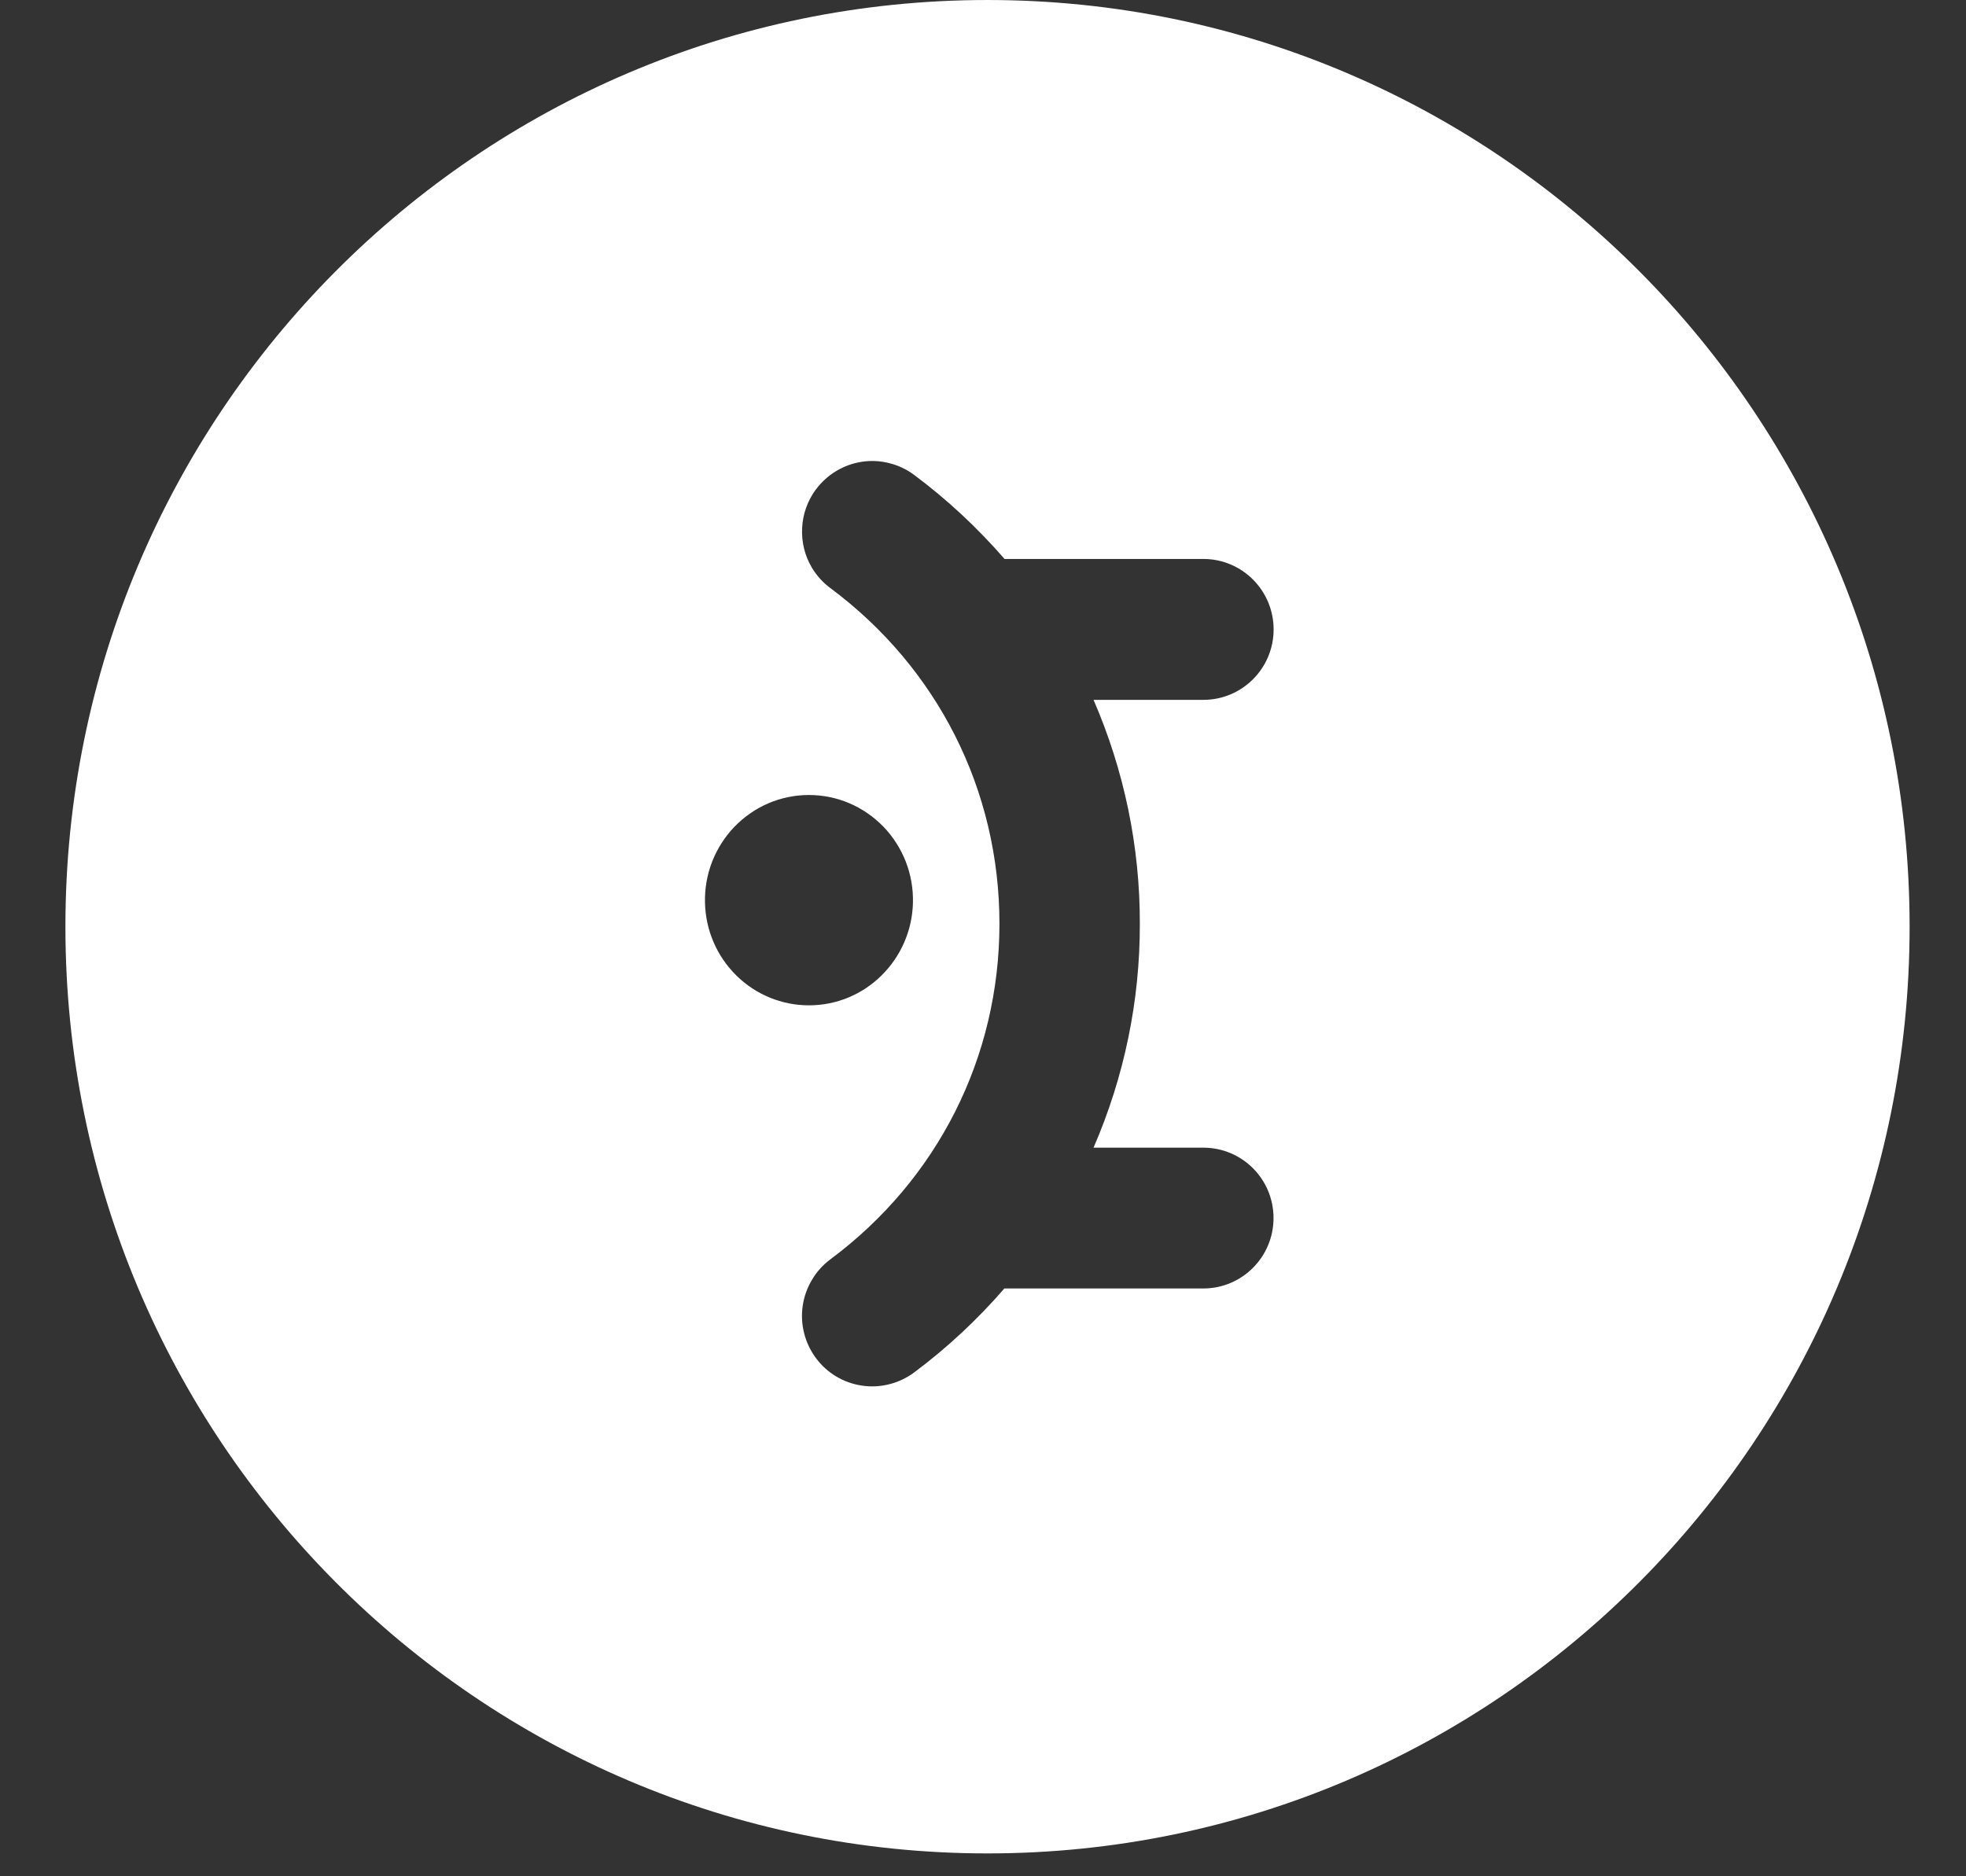 <svg width="22" height="21" viewBox="0 0 22 21" fill="none" xmlns="http://www.w3.org/2000/svg">
<rect x="0" y="0" width="22" height="21" fill="#333333" stroke="none"/>
<path fill-rule="evenodd" clip-rule="evenodd" d="M21.369 10.372C21.369 4.644 16.749 6.10352e-05 11.05 6.10352e-05C5.351 6.10352e-05 0.732 4.644 0.732 10.372C0.732 16.1 5.351 20.744 11.05 20.744C16.749 20.744 21.369 16.1 21.369 10.372ZM9.129 5.479C9.037 5.604 8.983 5.754 8.976 5.91C8.968 6.066 9.006 6.221 9.086 6.355C9.139 6.443 9.209 6.521 9.292 6.582C10.494 7.477 11.184 8.846 11.184 10.339C11.184 11.831 10.494 13.2 9.292 14.095C9.209 14.157 9.139 14.234 9.087 14.323C8.979 14.502 8.947 14.717 8.998 14.92C9.023 15.021 9.068 15.115 9.129 15.198C9.19 15.281 9.267 15.352 9.356 15.405C9.444 15.458 9.542 15.493 9.644 15.508C9.747 15.524 9.851 15.518 9.951 15.493C10.051 15.468 10.145 15.423 10.228 15.362C10.598 15.086 10.937 14.77 11.239 14.421H13.465C13.899 14.421 14.251 14.068 14.251 13.633C14.251 13.197 13.9 12.845 13.465 12.845H12.237C12.58 12.054 12.757 11.201 12.755 10.339C12.757 9.477 12.58 8.624 12.237 7.833H13.466C13.9 7.833 14.252 7.48 14.252 7.045C14.252 6.609 13.9 6.256 13.466 6.256H11.241C10.938 5.907 10.599 5.591 10.229 5.315C10.146 5.253 10.052 5.209 9.952 5.184C9.852 5.158 9.748 5.153 9.646 5.168C9.44 5.199 9.254 5.311 9.13 5.479H9.129ZM7.969 9.644C7.912 9.791 7.885 9.947 7.889 10.104C7.896 10.41 8.021 10.702 8.239 10.917C8.456 11.132 8.748 11.252 9.053 11.252C9.357 11.252 9.649 11.132 9.865 10.917C10.083 10.702 10.209 10.41 10.216 10.104C10.22 9.947 10.193 9.791 10.136 9.644C10.079 9.499 9.994 9.365 9.886 9.253C9.777 9.141 9.648 9.051 9.504 8.99C9.362 8.929 9.208 8.898 9.052 8.898C8.897 8.898 8.743 8.929 8.6 8.99C8.457 9.051 8.328 9.141 8.219 9.253C8.111 9.365 8.026 9.499 7.969 9.644Z" fill="white"/>
</svg>
